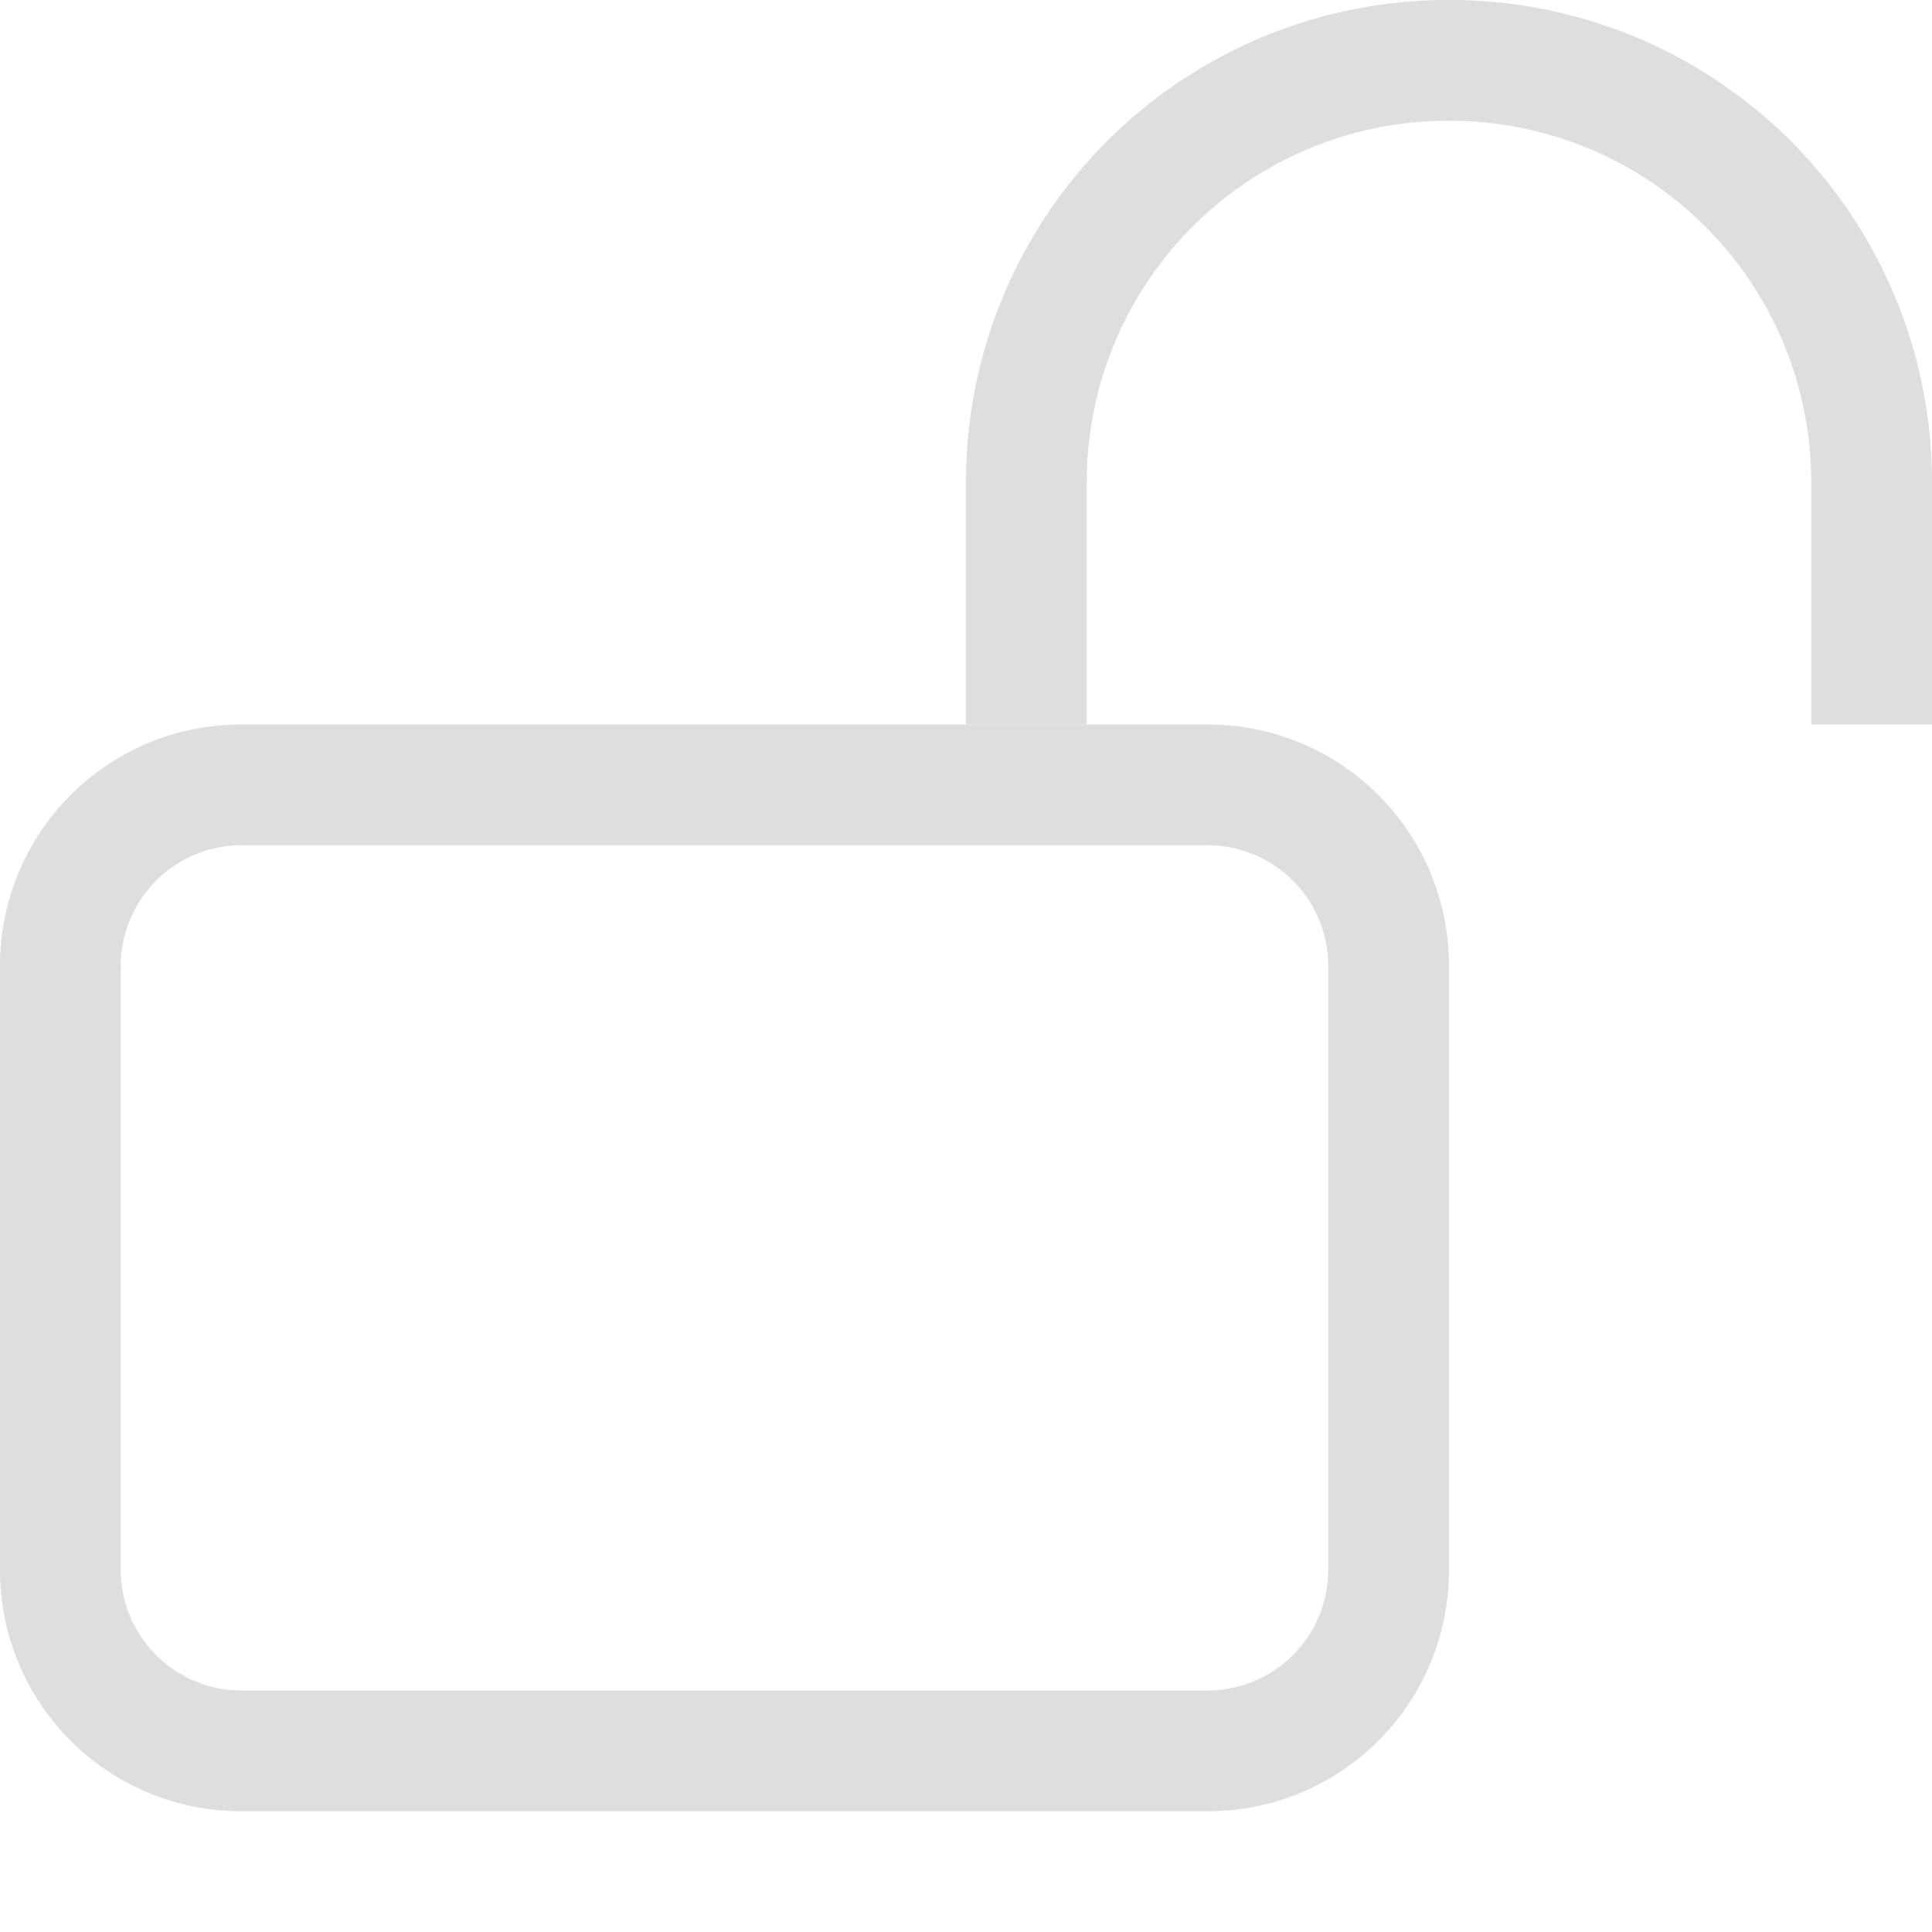 <svg xmlns="http://www.w3.org/2000/svg" width="16" height="16" fill="#dedede" xmlns:v="https://vecta.io/nano"><path d="M12 0a3.99 3.99 0 0 0-4 4v2h1V4c0-1.662 1.338-3 3-3s3 1.338 3 3v2h1V4a3.99 3.99 0 0 0-4-4z"/><path d="M2 6C.892 6 0 6.892 0 8v5c0 1.108.892 2 2 2h8c1.108 0 2-.892 2-2V8c0-1.108-.892-2-2-2zm0 1h8a1 1 0 0 1 1 1v5a1 1 0 0 1-1 1H2a1 1 0 0 1-1-1V8a1 1 0 0 1 1-1z"/></svg>